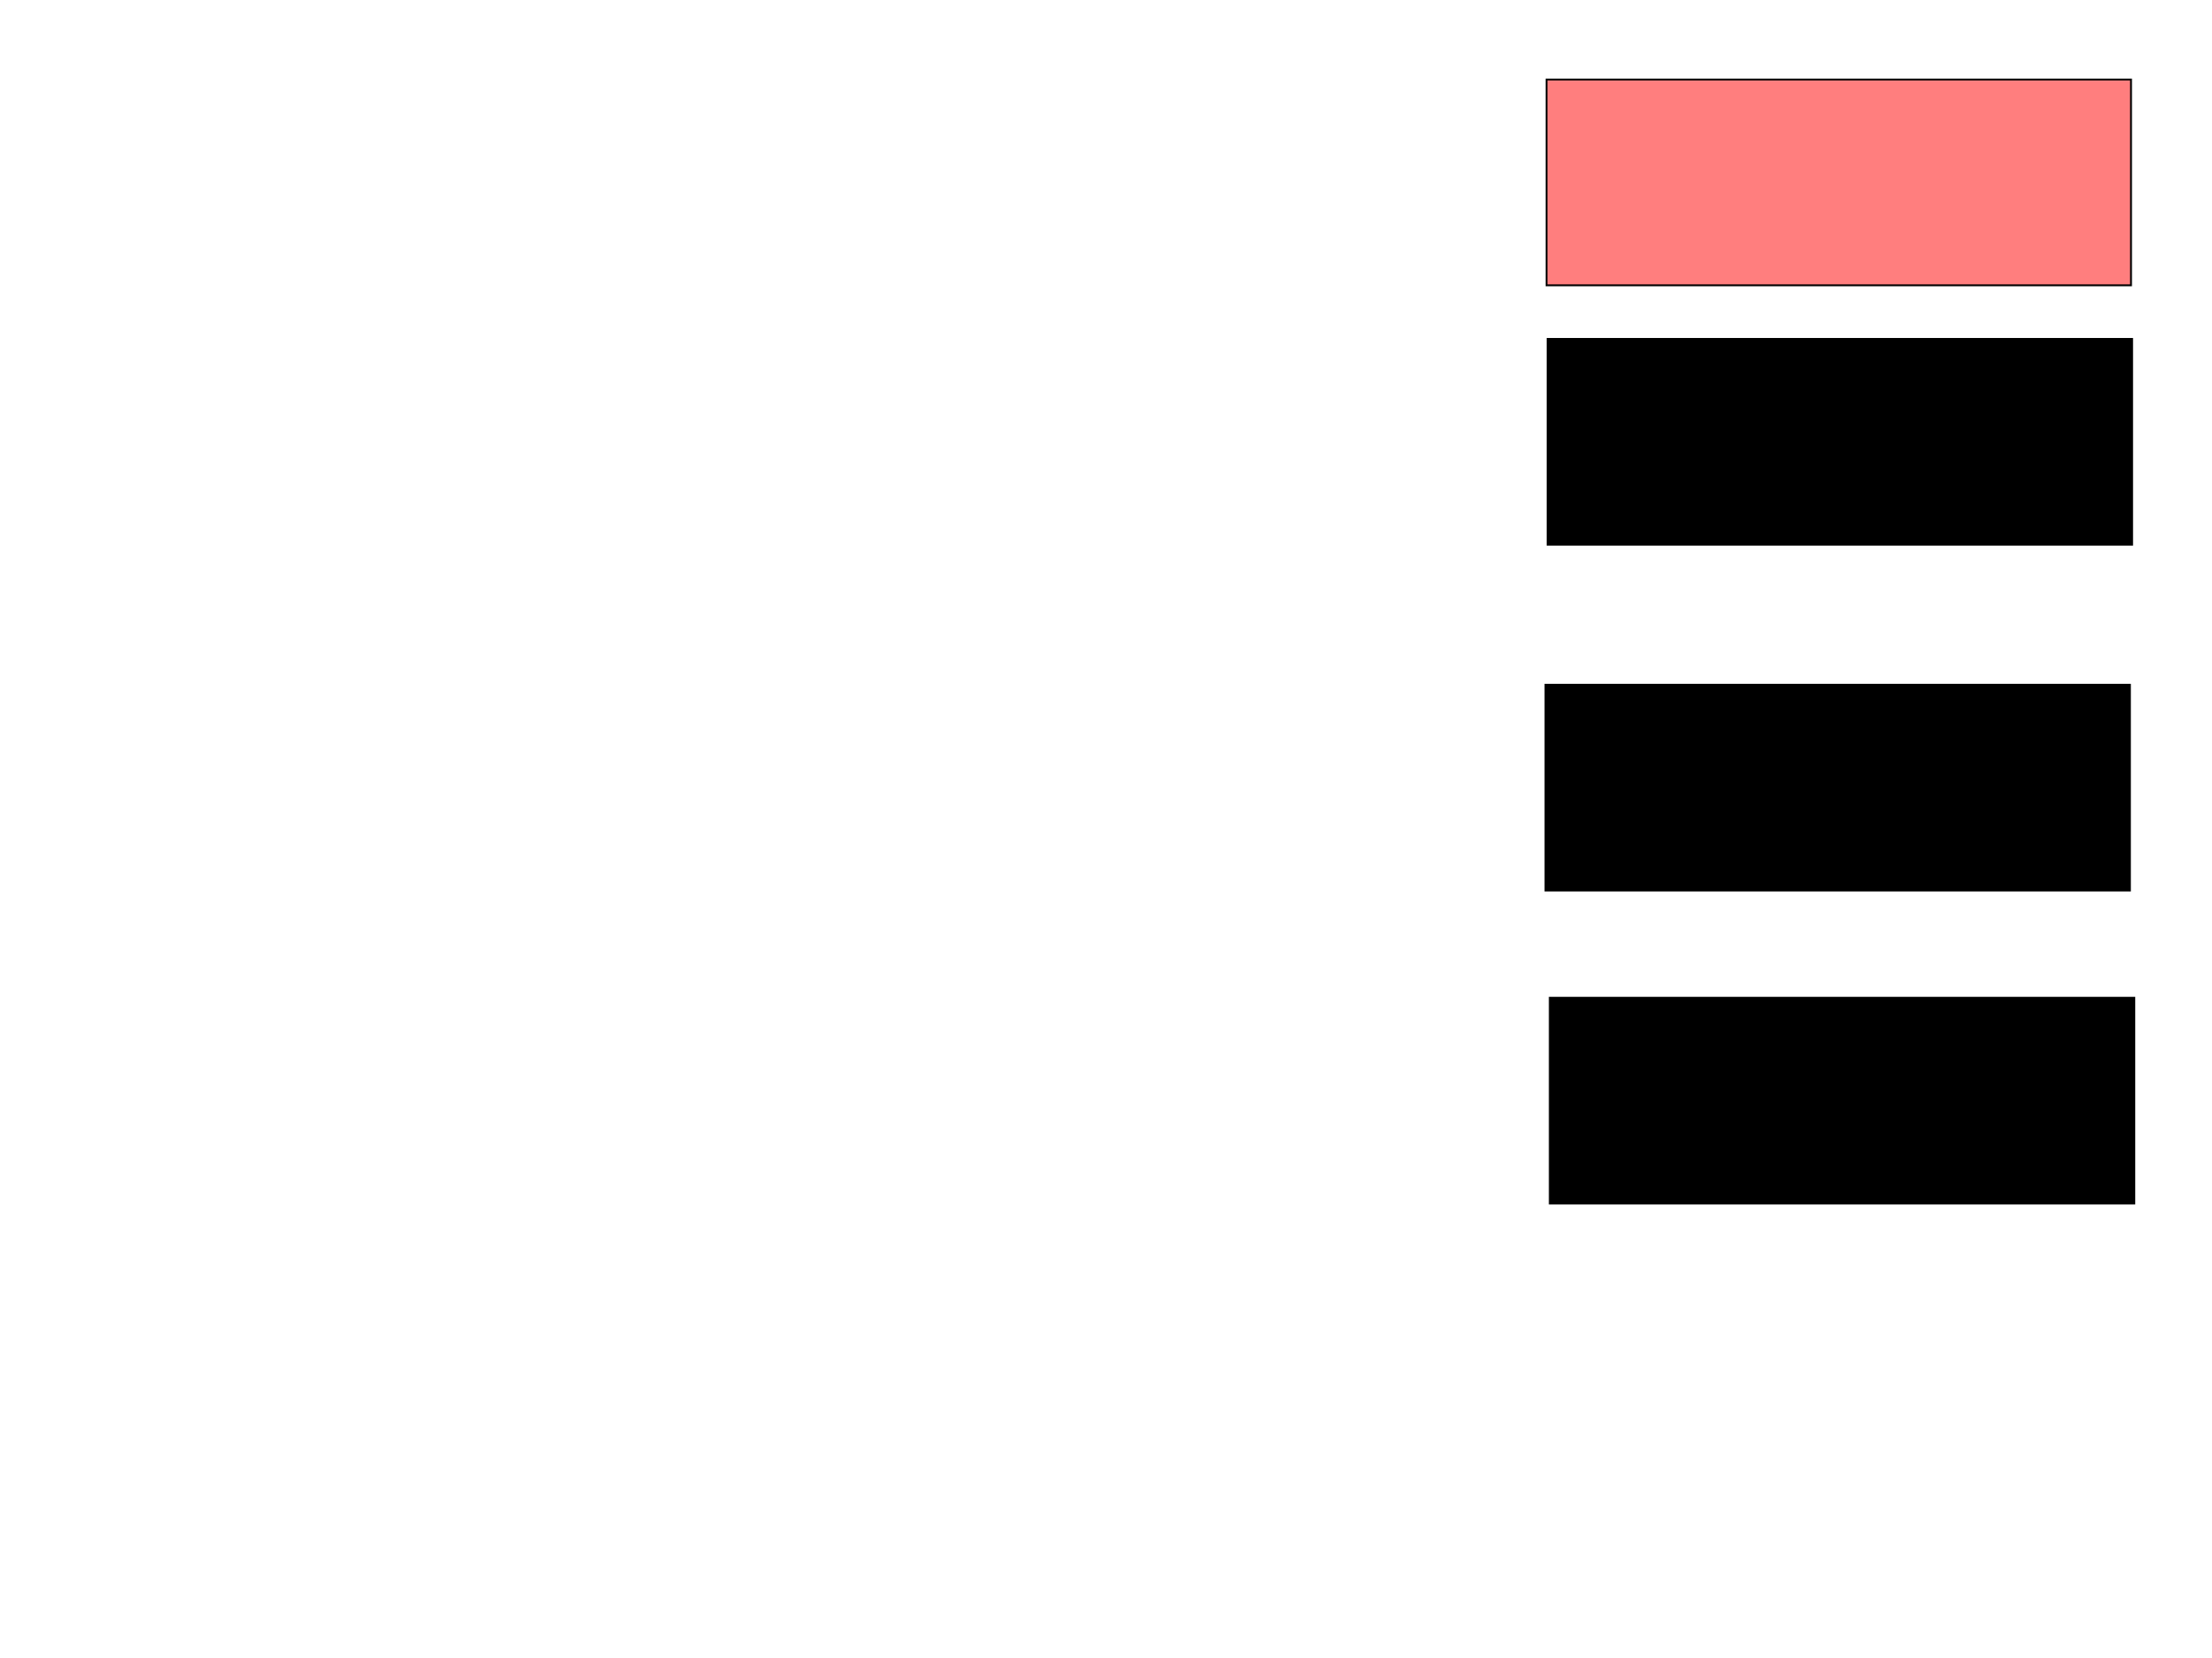 <svg xmlns="http://www.w3.org/2000/svg" width="1175" height="881">
 <!-- Created with Image Occlusion Enhanced -->
 <g>
  <title>Labels</title>
 </g>
 <g>
  <title>Masks</title>
  <rect id="13a22508b8d44c2f92f7d621cacefbd0-ao-1" height="109.302" width="310.465" y="42.256" x="821.512" stroke="#000000" fill="#FF7E7E" class="qshape"/>
  <rect id="13a22508b8d44c2f92f7d621cacefbd0-ao-2" height="109.302" width="310.465" y="180.047" x="822.093" stroke="#000000" fill="#0"/>
  <rect id="13a22508b8d44c2f92f7d621cacefbd0-ao-3" height="109.302" width="310.465" y="363.767" x="820.93" stroke="#000000" fill="#0"/>
  <rect id="13a22508b8d44c2f92f7d621cacefbd0-ao-4" height="109.302" width="310.465" y="530.047" x="823.256" stroke="#000000" fill="#0"/>
 </g>
</svg>